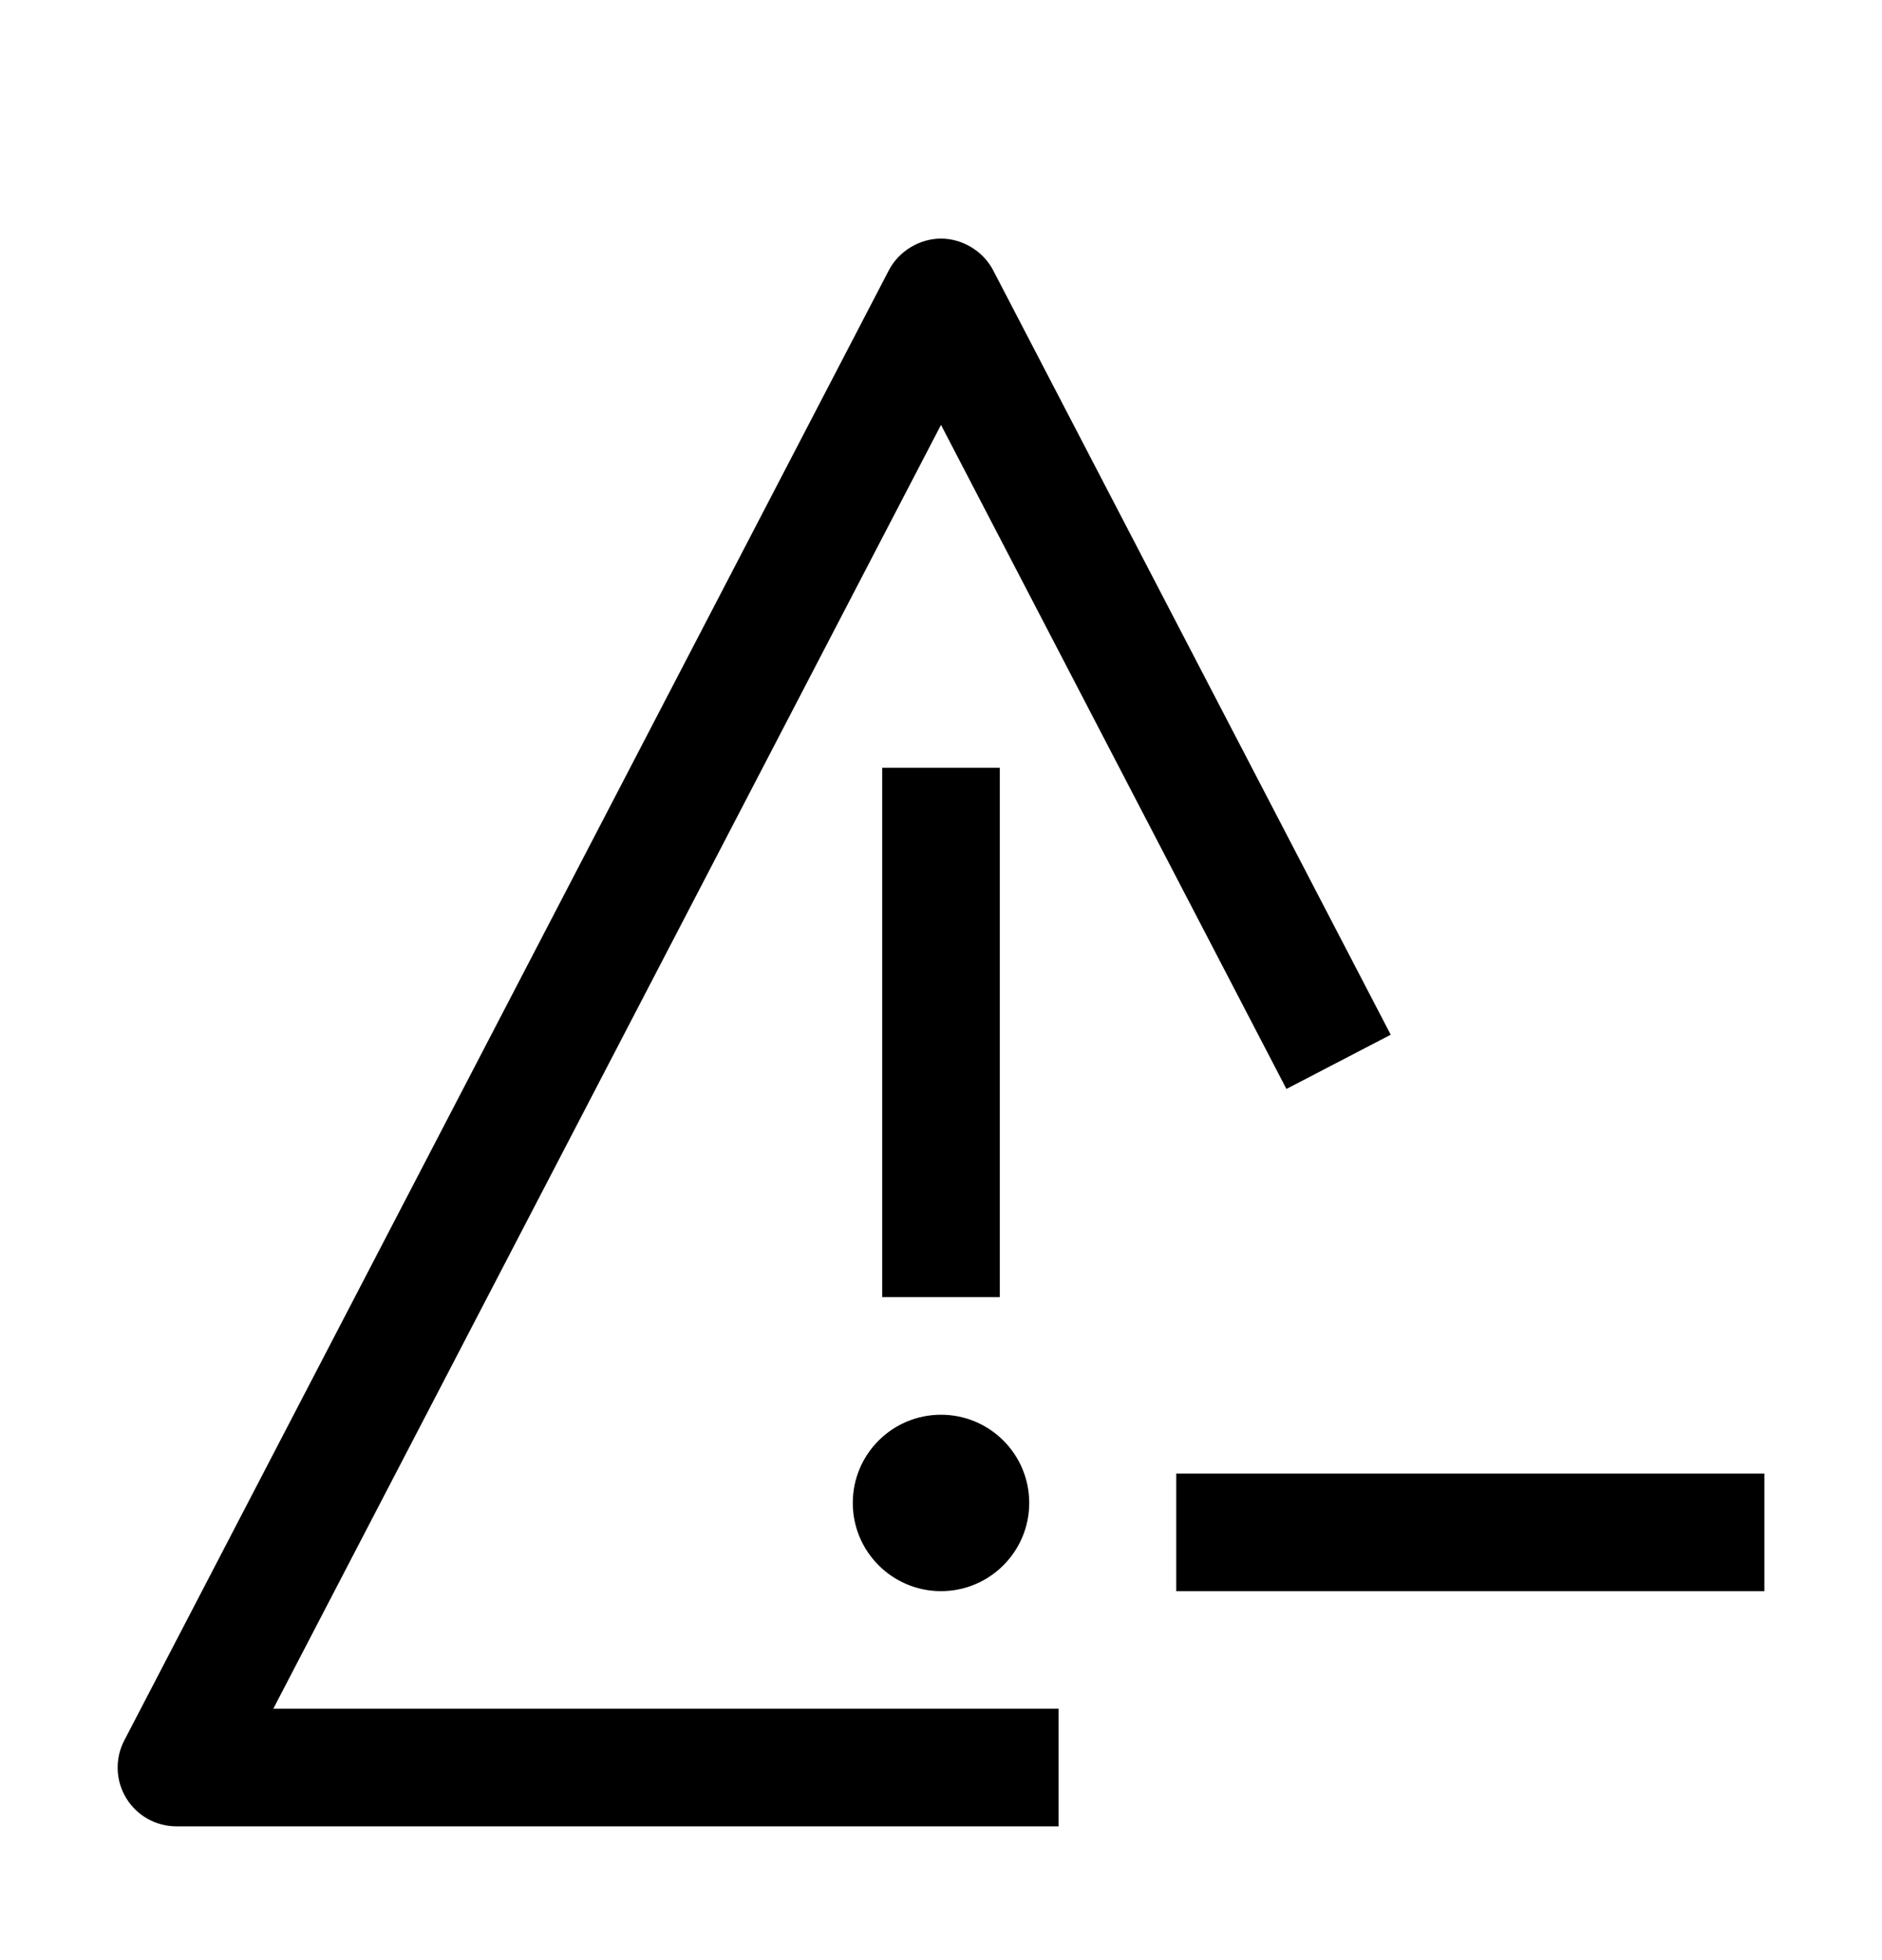 <svg width="24" height="25" viewBox="0 0 24 25" fill="none" xmlns="http://www.w3.org/2000/svg">
<path d="M12 18.044C11.379 18.044 10.875 18.547 10.875 19.169C10.875 19.79 11.379 20.294 12 20.294C12.621 20.294 13.125 19.79 13.125 19.169C13.125 18.547 12.621 18.044 12 18.044Z" fill="currentColor"/>
<path d="M12.75 9.793H11.25V16.544H12.75V9.793Z" fill="currentColor"/>
<path d="M13.5 23.294H2.25C1.988 23.294 1.745 23.157 1.609 22.933C1.473 22.709 1.464 22.43 1.585 22.198L11.335 3.447C11.464 3.199 11.732 3.043 12 3.043C12.268 3.043 12.536 3.199 12.665 3.447L17.735 13.197L16.405 13.889L12 5.419L3.485 21.794H13.5V23.294Z" fill="currentColor"/>
<path d="M22.5 18.794H19.5H18H15V20.294H18H19.5H22.5V18.794Z" fill="currentColor"/>
</svg>
